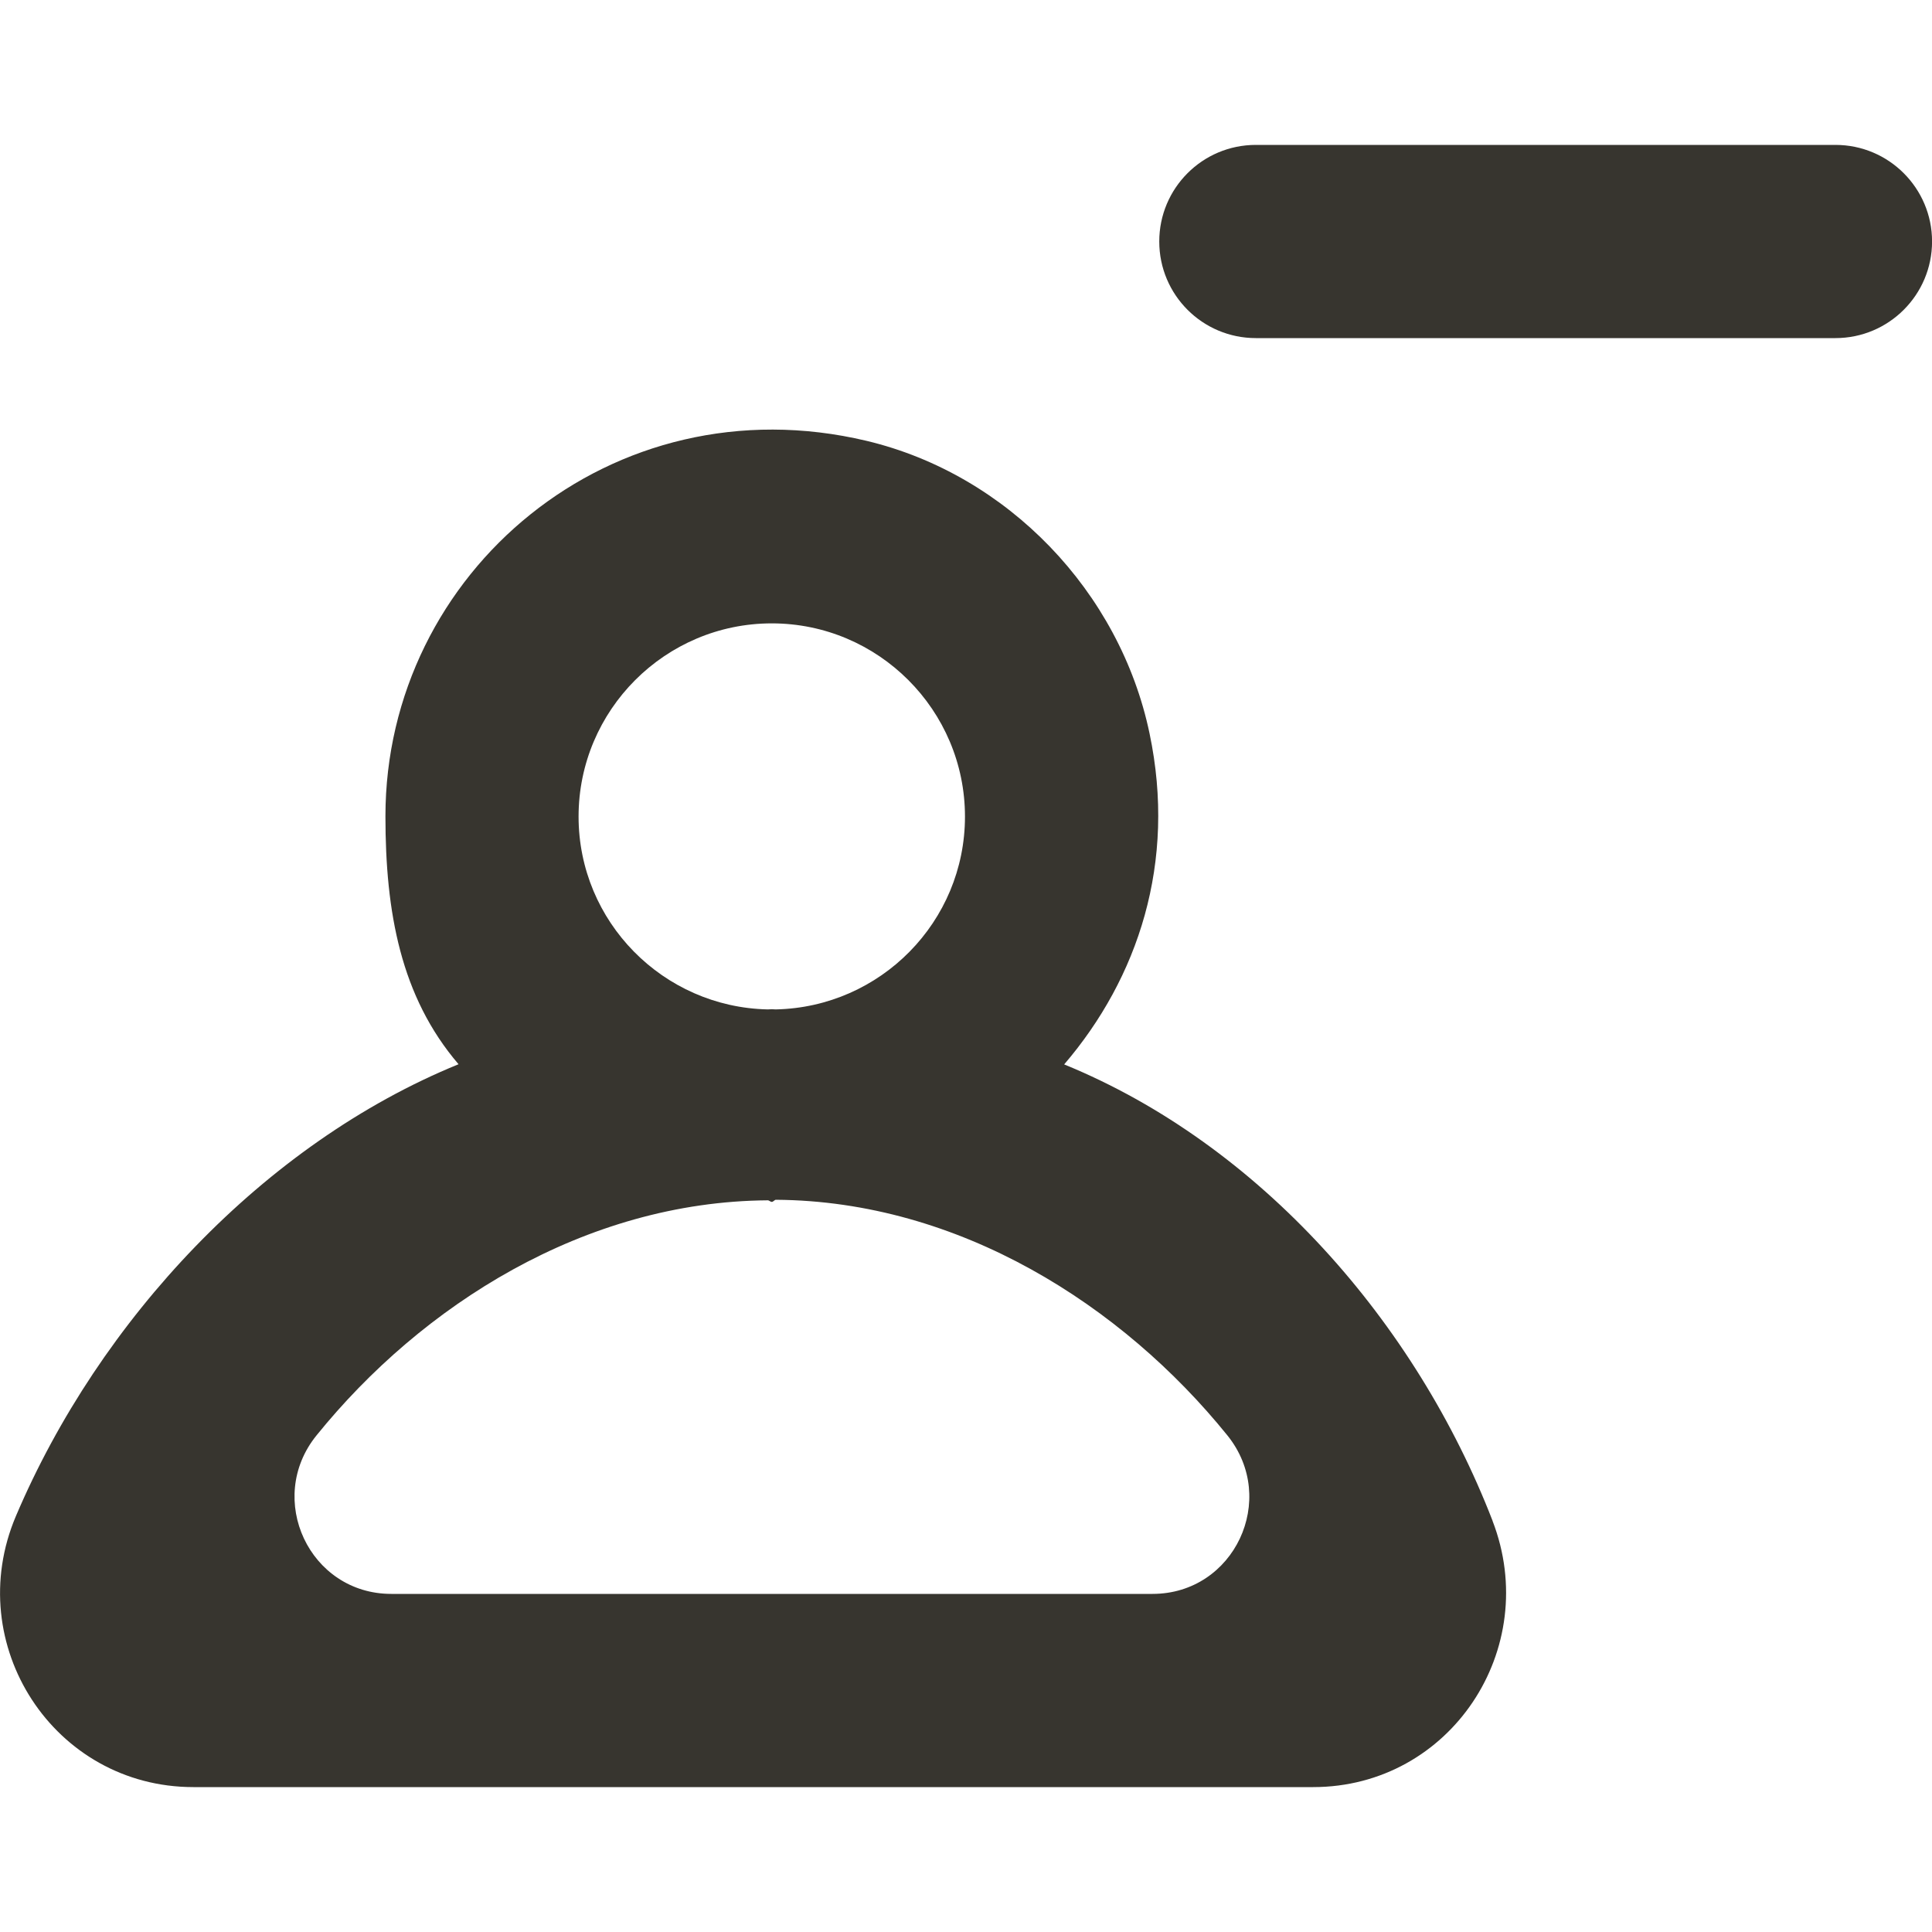 <!-- Generated by IcoMoon.io -->
<svg version="1.1" xmlns="http://www.w3.org/2000/svg" width="32" height="32" viewBox="0 0 32 32">
<title>as-profile_minus-3</title>
<path fill="#37352f" d="M20.329 23.774c-1.744-2.158-4.445-3.882-7.478-3.902-0.022 0-0.043 0.035-0.067 0.035s-0.045-0.026-0.067-0.026c-3.032 0.021-5.73 1.736-7.474 3.893-0.853 1.053-0.117 2.626 1.238 2.626h12.608c1.355 0 2.091-1.571 1.24-2.626zM9.583 13.525c0 1.742 1.4 3.157 3.133 3.194 0.022 0 0.045-0.003 0.067-0.003s0.045 0.003 0.067 0.003c1.733-0.037 3.133-1.451 3.133-3.194 0-1.763-1.435-3.2-3.2-3.2s-3.2 1.437-3.2 3.2zM24.721 25.19c0.819 2.12-0.699 4.41-2.971 4.41h-18.547c-2.31 0-3.843-2.365-2.939-4.49 1.384-3.256 4.114-6.17 7.331-7.483-0.958-1.118-1.211-2.518-1.211-4.107 0-4.045 3.754-7.221 7.97-6.218 2.334 0.557 4.195 2.498 4.686 4.846 0.45 2.139-0.19 4.053-1.414 5.482 3.245 1.326 5.824 4.274 7.096 7.56zM32.001 4c0 0.883-0.717 1.6-1.6 1.6h-9.6c-0.885 0-1.6-0.717-1.6-1.6s0.715-1.6 1.6-1.6h9.6c0.883 0 1.6 0.717 1.6 1.6z"></path>
</svg>

